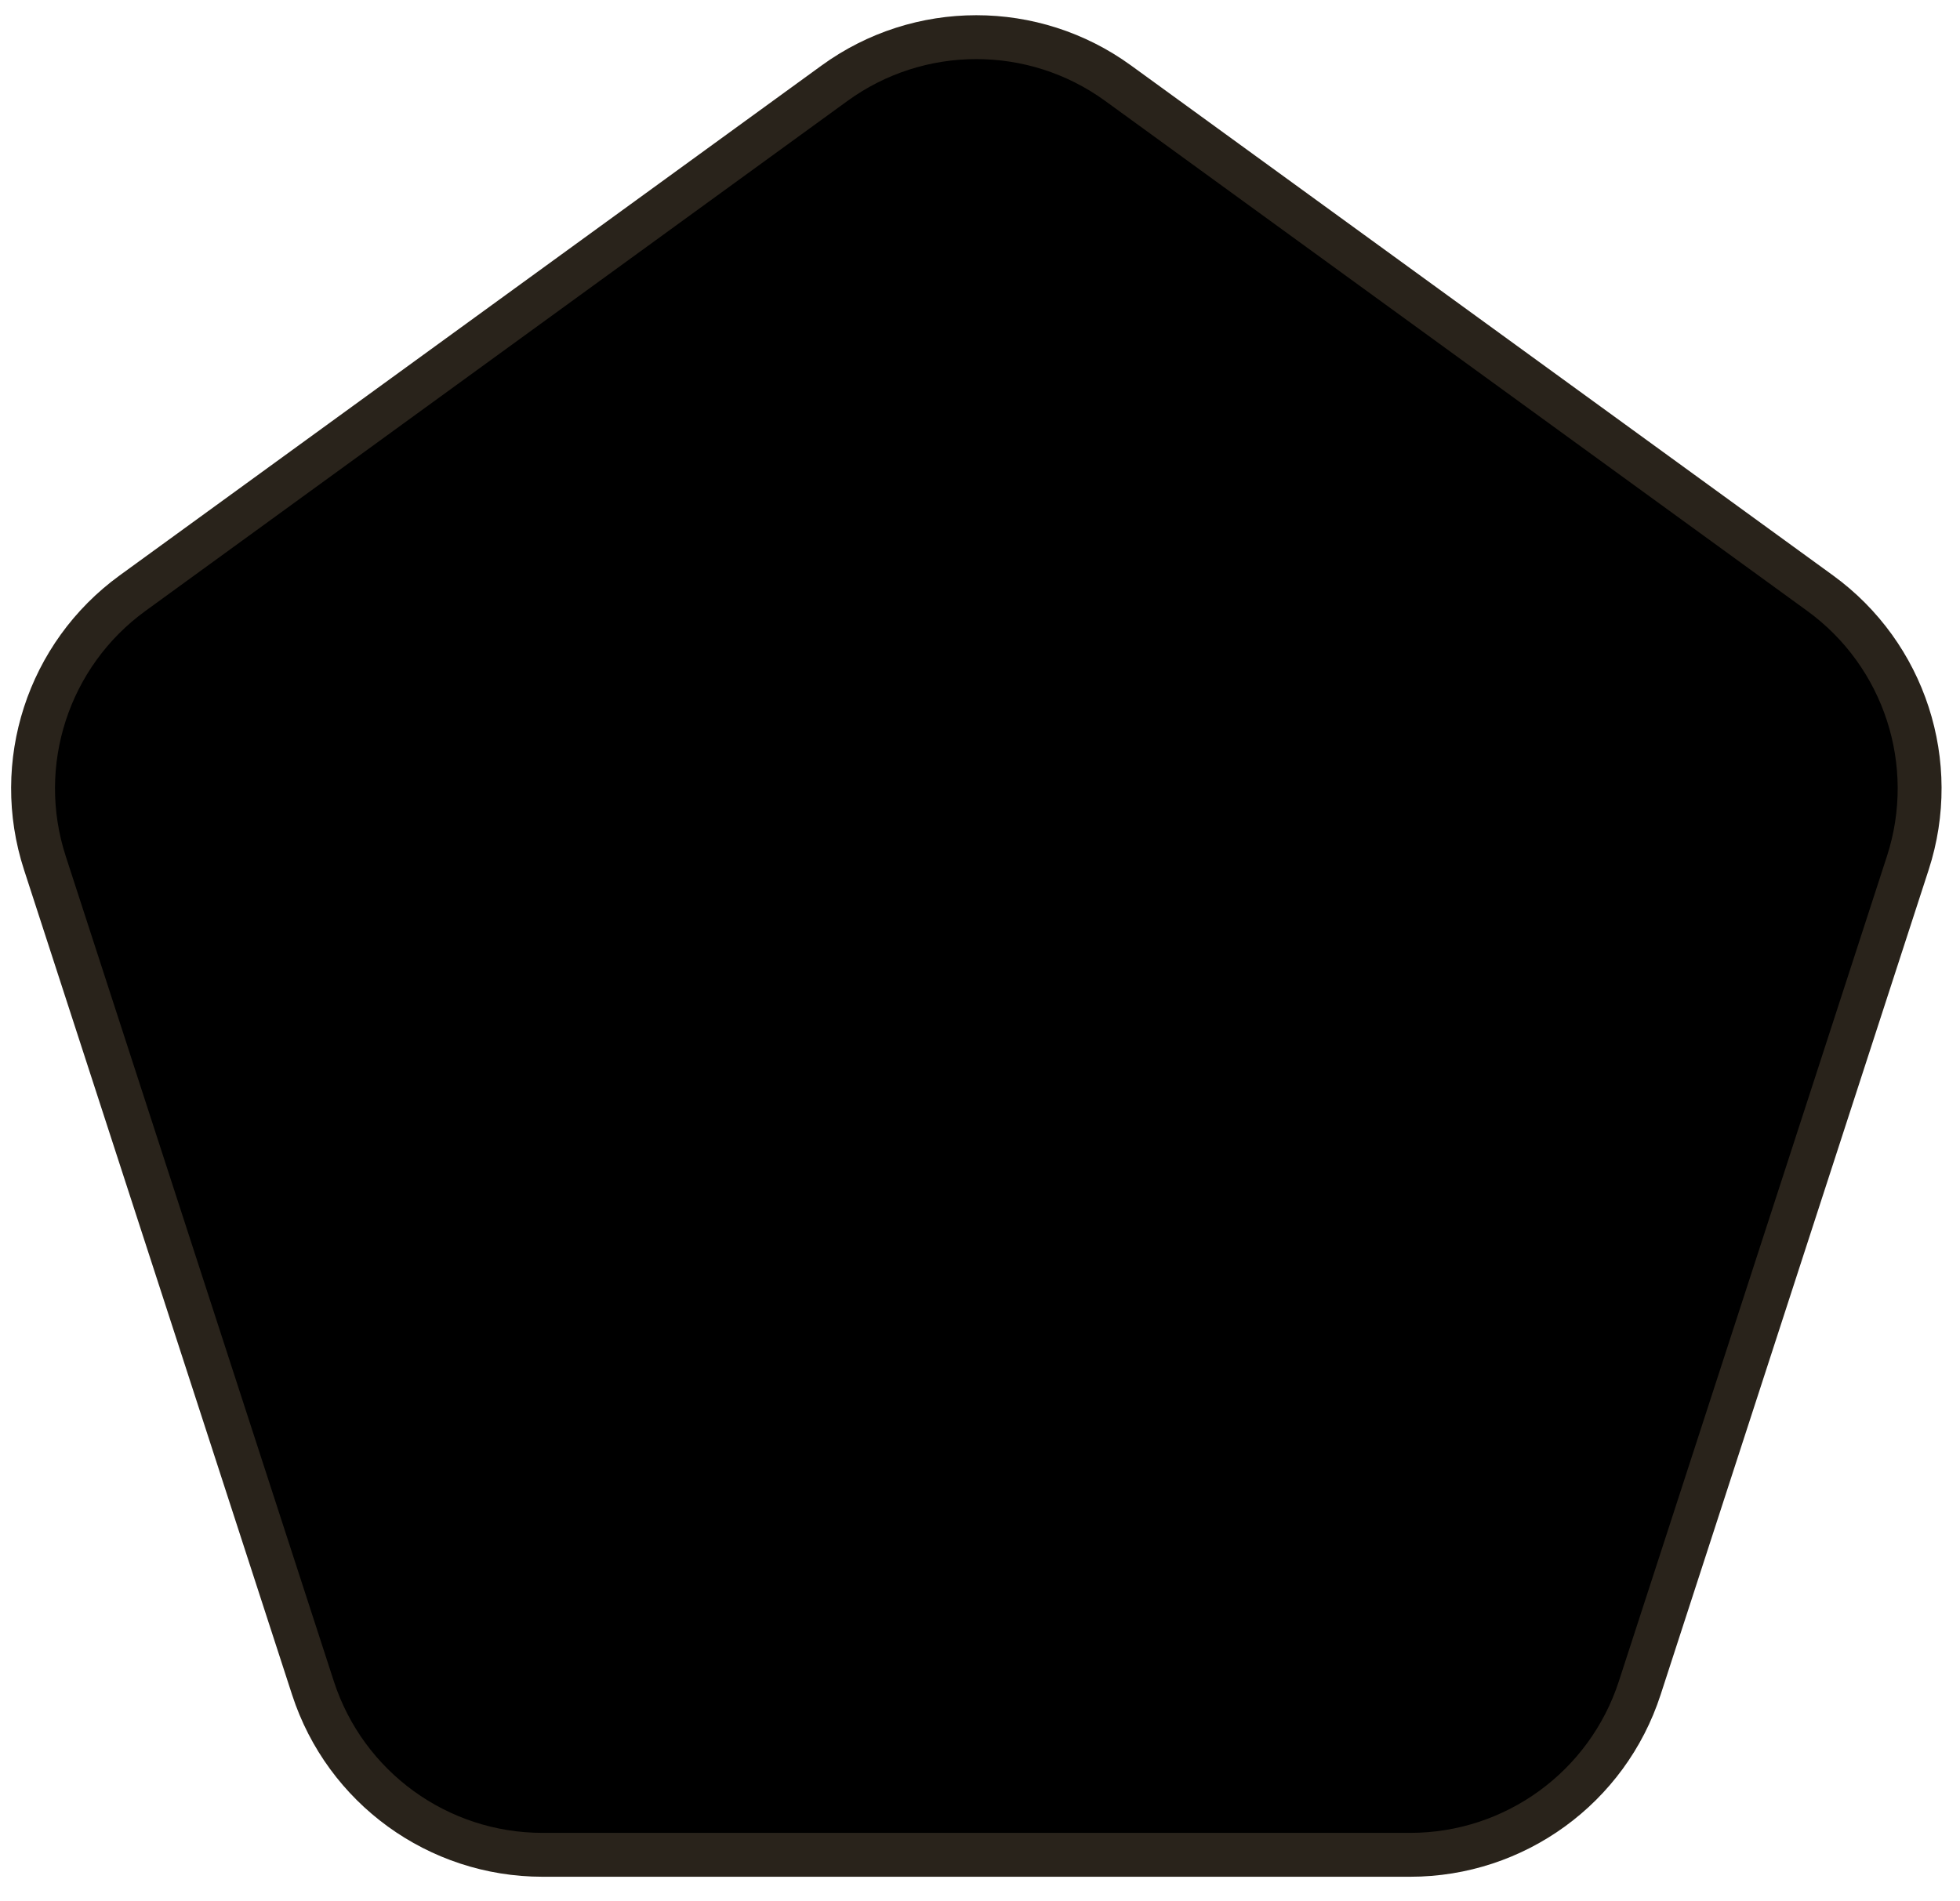 <svg width="67" height="65" viewBox="0 0 67 65" fill="none" xmlns="http://www.w3.org/2000/svg">
<path d="M38.224 2.846C35.333 0.745 31.417 0.745 28.526 2.846L4.531 20.279C1.64 22.38 0.43 26.104 1.534 29.503L10.699 57.711C11.804 61.11 14.971 63.411 18.546 63.411H48.205C51.779 63.411 54.946 61.11 56.051 57.711L65.216 29.503C66.32 26.104 65.11 22.38 62.219 20.279L38.224 2.846Z" fill="black" stroke="#29231B" stroke-width="1.5"/>
</svg>
